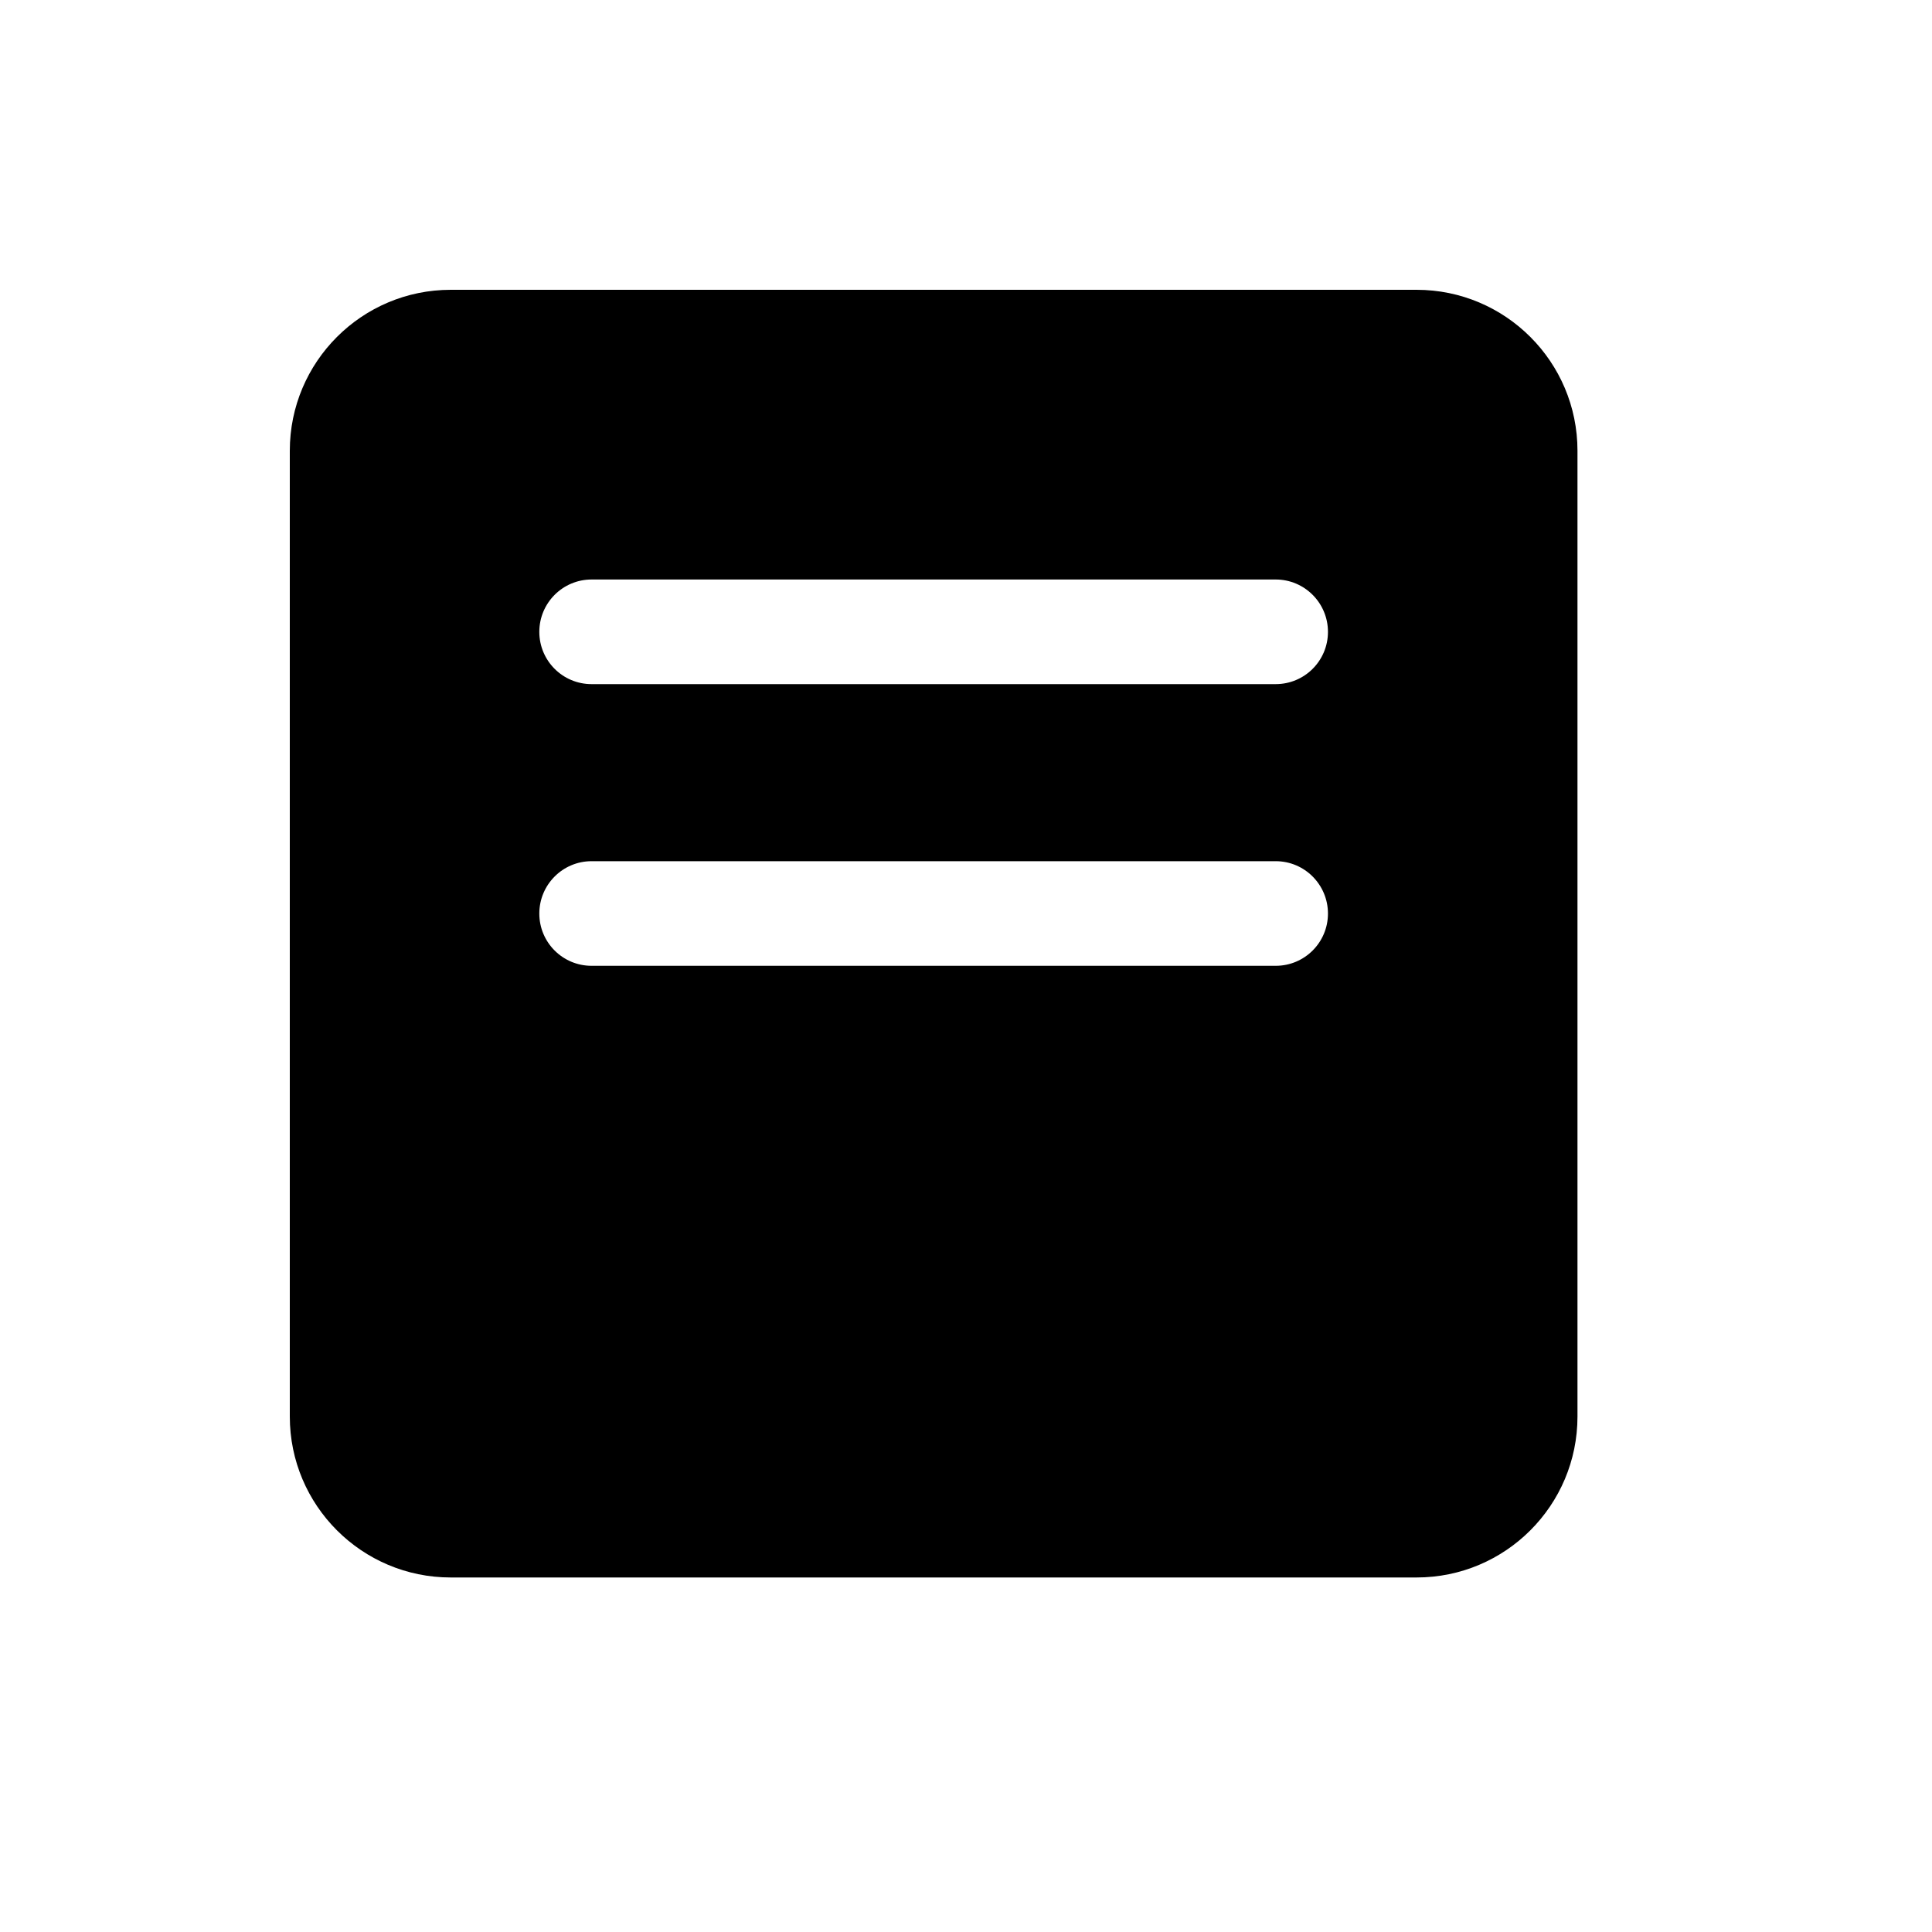 <svg width="20" height="20" viewBox="0 0 20 20" fill="none" xmlns="http://www.w3.org/2000/svg">
<path fill-rule="evenodd" clip-rule="evenodd" d="M3 4.666C3 3.746 3.746 3 4.666 3H14.664C15.584 3 16.33 3.746 16.33 4.666V14.664C16.33 15.584 15.584 16.33 14.664 16.33H4.666C3.746 16.33 3 15.584 3 14.664V4.666ZM5.583 6.541C5.583 6.242 5.825 5.999 6.124 5.999H13.206C13.505 5.999 13.747 6.242 13.747 6.541C13.747 6.84 13.505 7.082 13.206 7.082H6.124C5.825 7.082 5.583 6.84 5.583 6.541ZM6.124 8.915C5.825 8.915 5.583 9.158 5.583 9.457C5.583 9.756 5.825 9.998 6.124 9.998H13.206C13.505 9.998 13.747 9.756 13.747 9.457C13.747 9.158 13.505 8.915 13.206 8.915H6.124Z" fill="black"/>
</svg>
